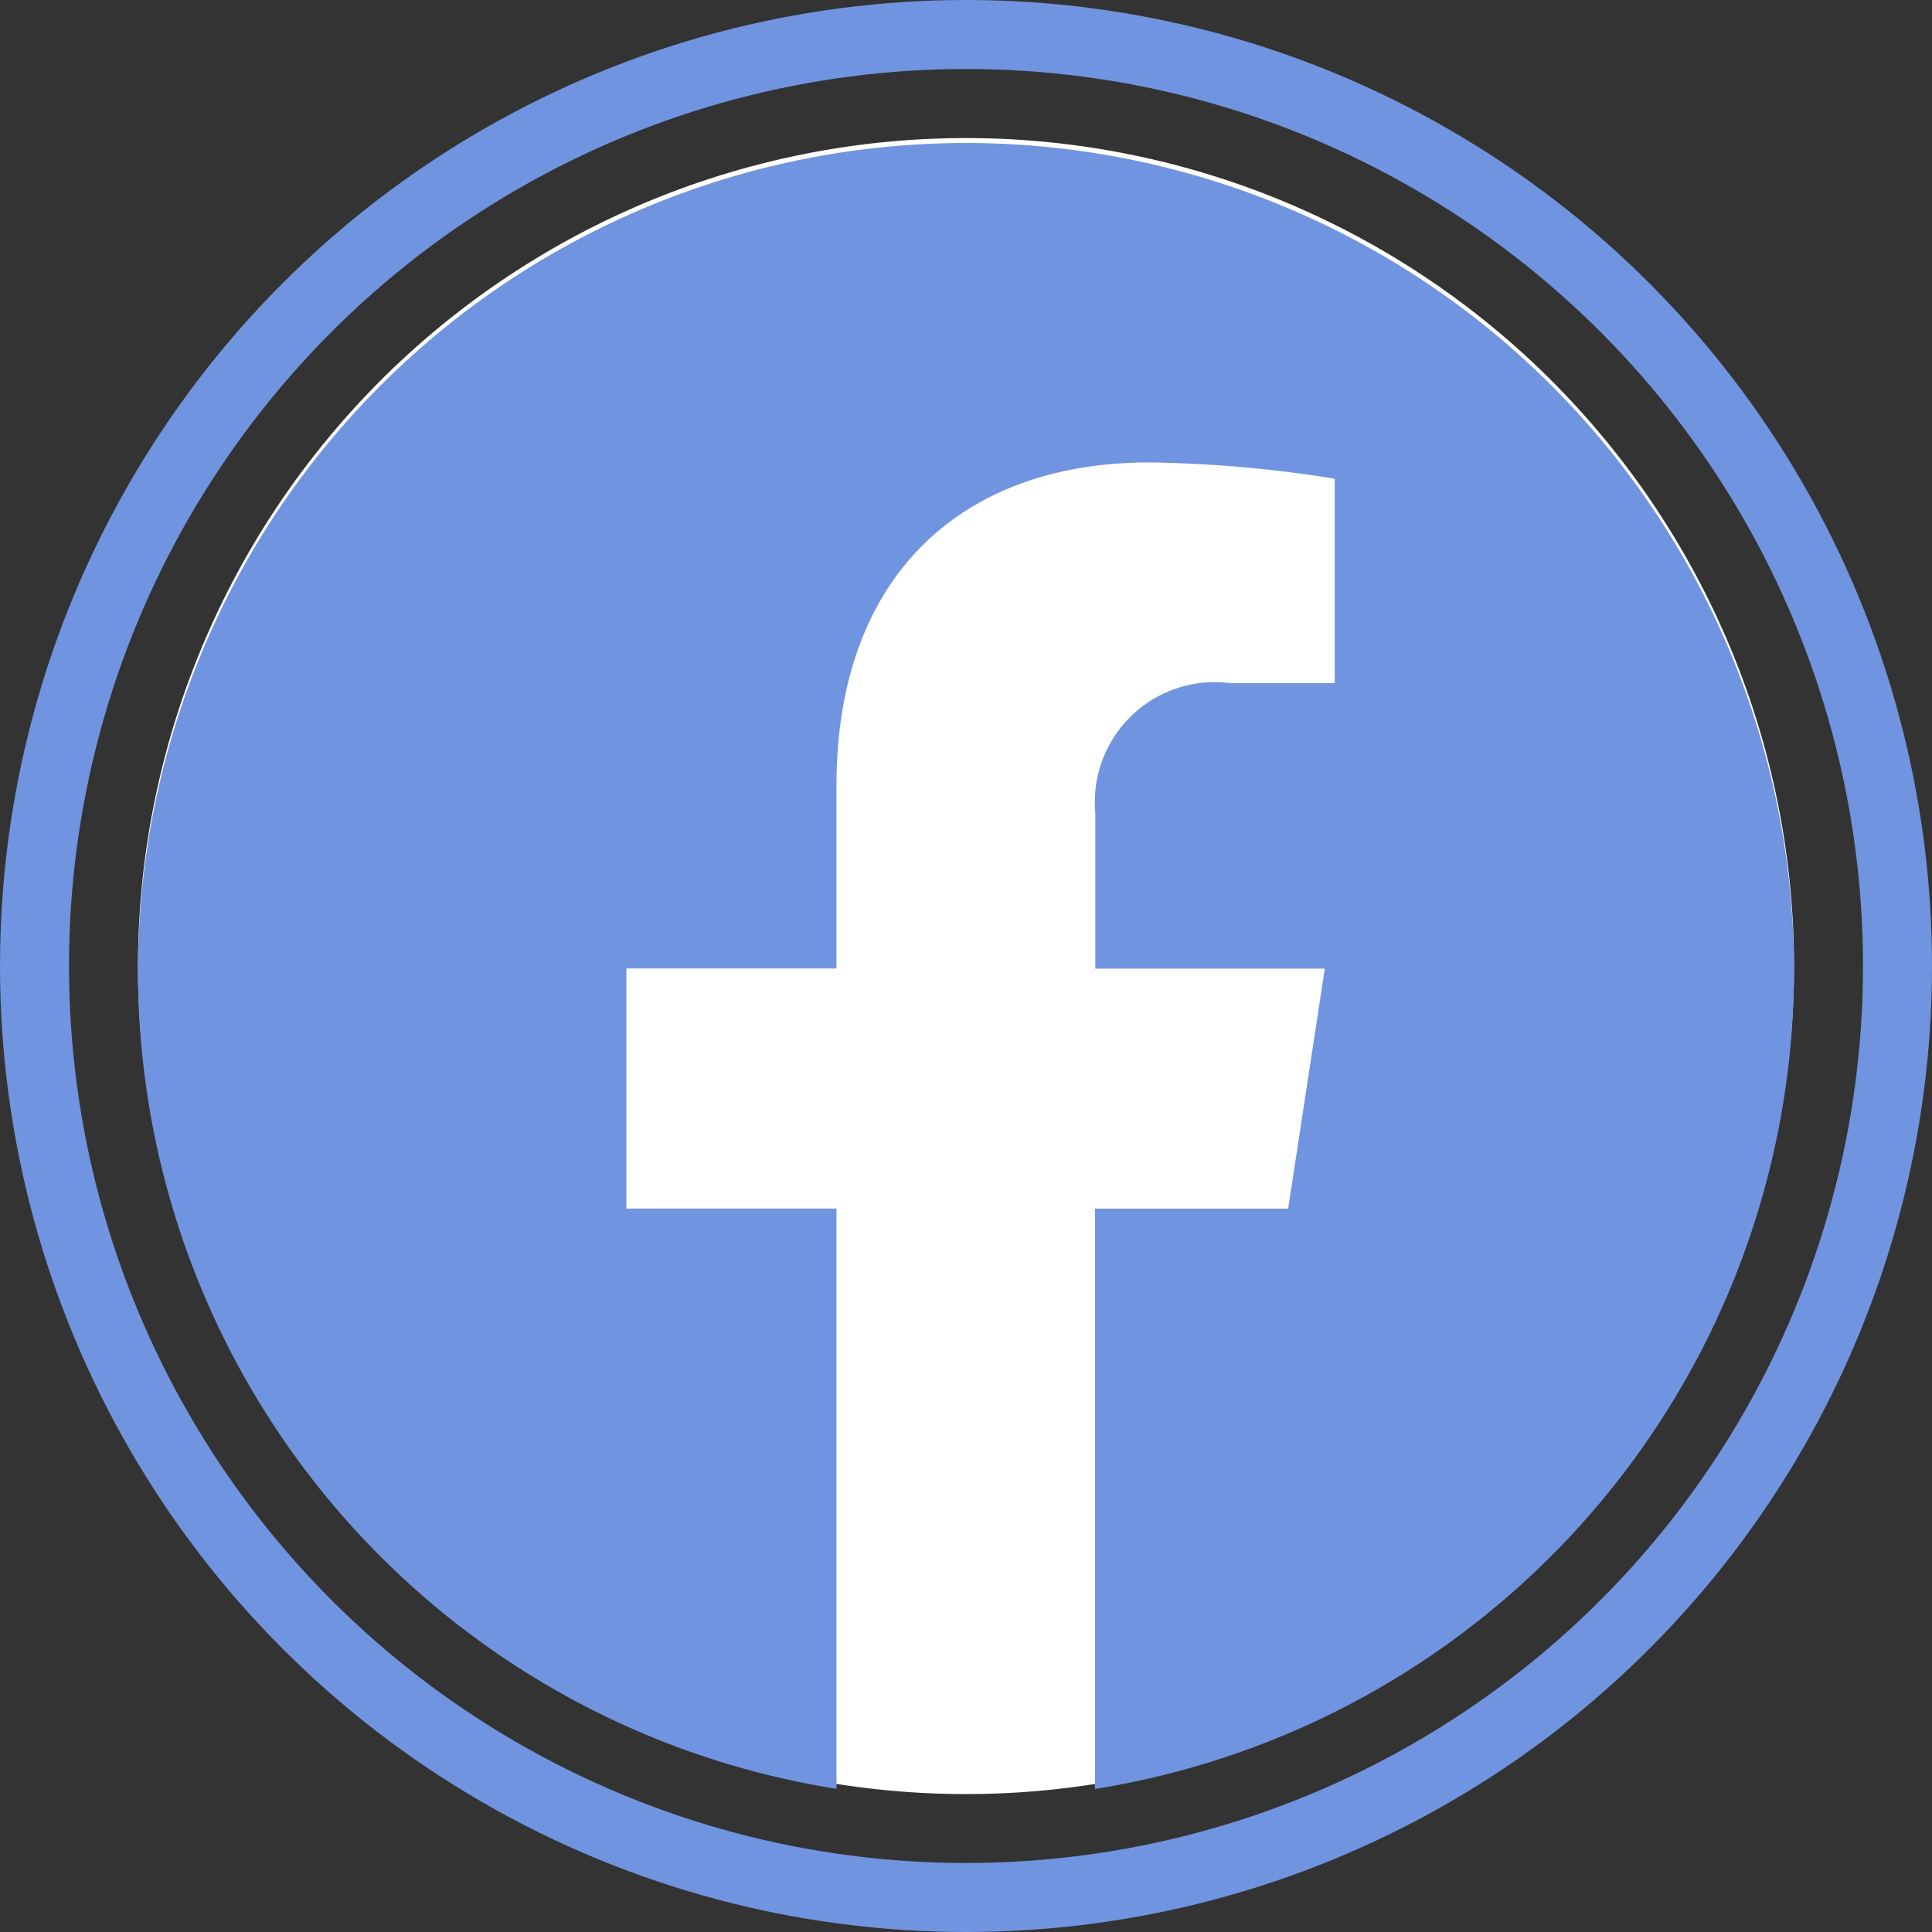<svg xmlns="http://www.w3.org/2000/svg" xmlns:xlink="http://www.w3.org/1999/xlink" width="28" height="28" viewBox="0 0 28 28">
  <rect x="0" y="0" width="28" height="28" fill="#333333" stroke="none"/>
  <defs>
    <clipPath id="clip-path">
      <rect id="Rectangle_2232" data-name="Rectangle 2232" width="24" height="23.998" fill="none"/>
    </clipPath>
  </defs>
  <g id="Group_5202" data-name="Group 5202" transform="translate(-416 -2412)">
    <g id="Ellipse_96" data-name="Ellipse 96" transform="translate(416 2412)" fill="none" stroke="#7094e0" stroke-width="1">
      <circle cx="14" cy="14" r="14" stroke="none"/>
      <circle cx="14" cy="14" r="13.5" fill="none"/>
    </g>
    <g id="Group_4668" data-name="Group 4668" transform="translate(418 2414.001)">
      <g id="Group_4667" data-name="Group 4667" transform="translate(0 0)" clip-path="url(#clip-path)">
        <path id="Path_4124" data-name="Path 4124" d="M24,12A12,12,0,1,1,12,0,12,12,0,0,1,24,12" transform="translate(0 0)" fill="#fff"/>
        <path id="Path_4125" data-name="Path 4125" d="M24,12.035A12,12,0,1,0,10.123,23.924v-8.41H7.078V12.035h3.045V9.383c0-3.015,1.792-4.682,4.534-4.682a18.345,18.345,0,0,1,2.687.236V7.9H15.832a1.738,1.738,0,0,0-1.958,1.879v2.258H17.2l-.531,3.479h-2.8v8.41A12.026,12.026,0,0,0,24,12.035" transform="translate(0 0)" fill="#7094e0"/>
      </g>
    </g>
  </g>
</svg>
